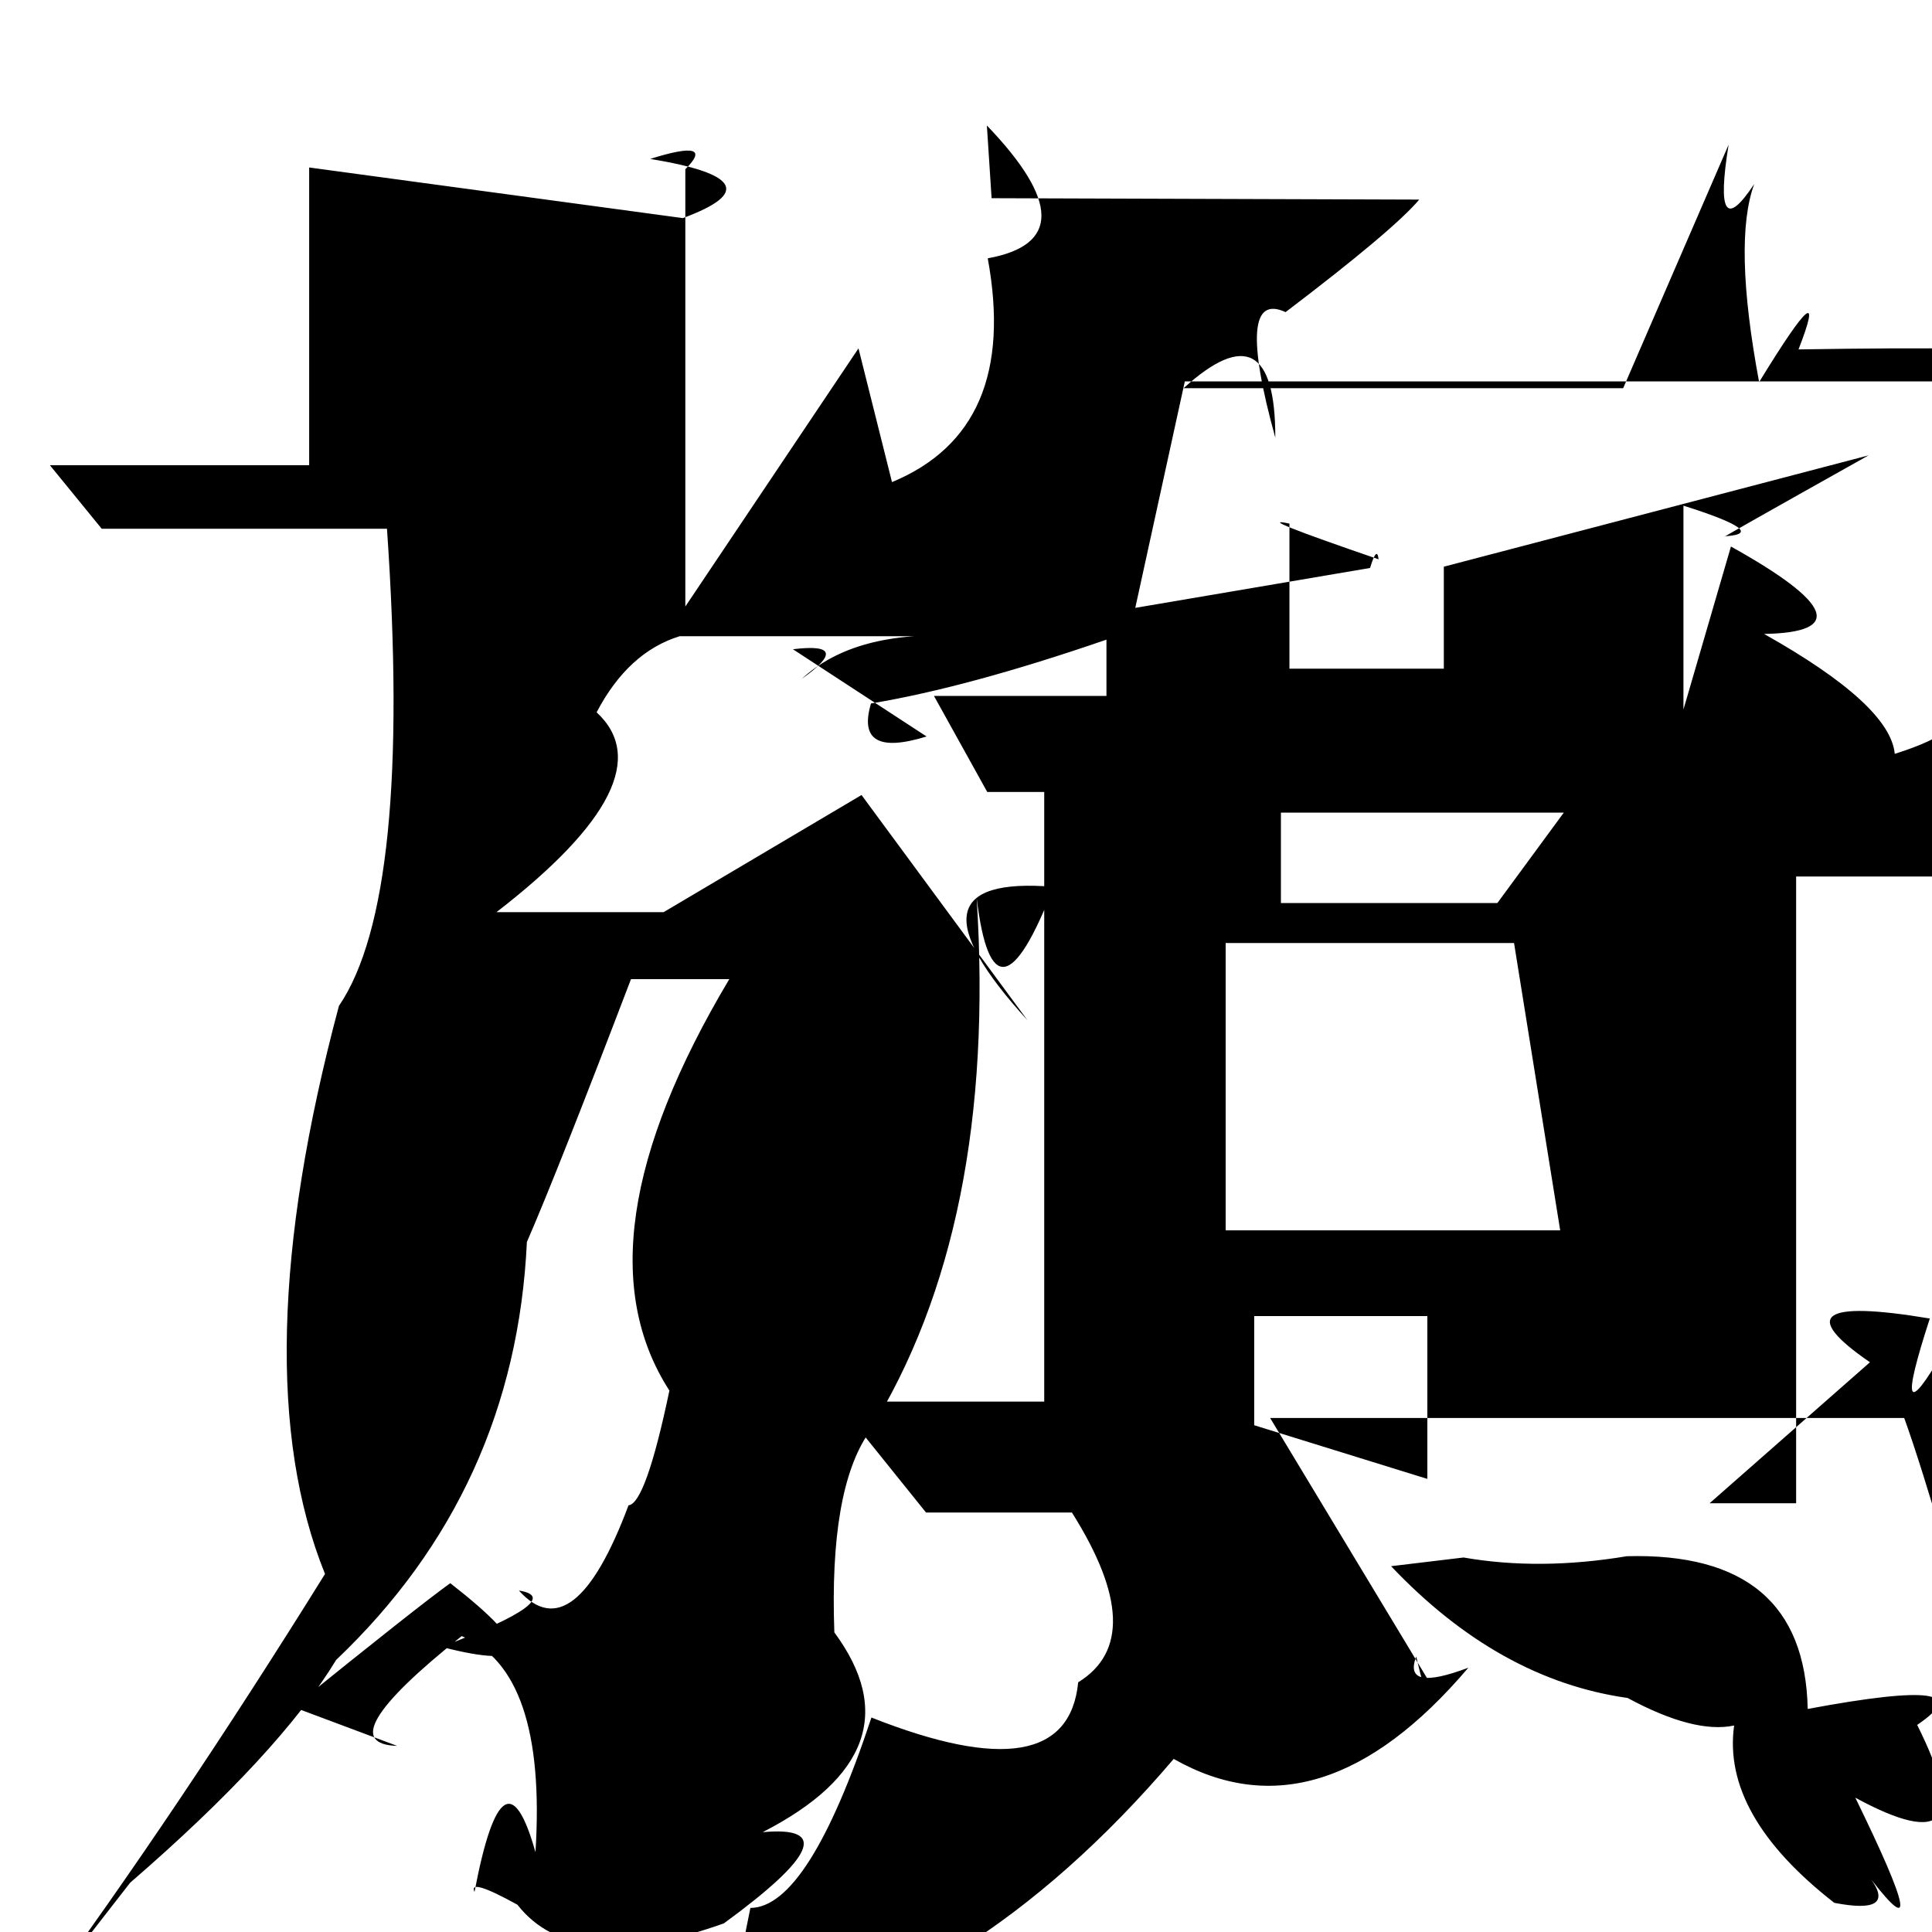 <?xml version="1.0" standalone="no"?>
<!DOCTYPE svg PUBLIC "-//W3C//DTD SVG 1.1//EN" "http://www.w3.org/Graphics/SVG/1.1/DTD/svg11.dtd" >
<svg xmlns="http://www.w3.org/2000/svg" xmlns:svg="http://www.w3.org/2000/svg" xmlns:xlink="http://www.w3.org/1999/xlink" viewBox="0 0 2048 2048"><path d="M1551.454 1651.013Q1632.022 1665.074 1724.587 1649.649Q1912.776 1644.649 1916.247 1811.561Q2110.62 1775.224 2032.287 1828.482Q2109.425 1983.165 1966.702 1905.611Q2052.65 2081.562 1983.672 1992.431Q2010.001 2029.764 1944.441 2017.094Q1825.03 1924.066 1838.244 1829.118Q1796.029 1838.063 1725.279 1799.912Q1588.822 1780.701 1474.608 1660.227ZM1657.702 861.396H1357.827V957.241H1587.291ZM1051.14 210.096L1504.462 211.57Q1477.071 244.029 1362.754 330.856Q1307.981 305.48 1351.878 463.943Q1352.039 323.136 1254.651 411.512H1720.62L1832.403 153.36Q1814.58 263.116 1859.573 195.028Q1836.976 256.476 1864.74 405.055Q1942.136 278.685 1906.503 370.393Q2128.983 366.818 2157.981 374.322Q2159.578 415.02 2084.472 387.579Q2090.798 579.437 2076.164 404.328H1255.956L1203.436 644.366L1452.31 602.072Q1459.629 578.046 1461.369 592.885Q1324.716 546.042 1366.868 555.037V708.812H1530.511V600.716L1980.733 482.712Q1811.843 577.418 1829.409 568.4Q1876.609 565.165 1784.525 536.009V752.122L1834.872 579.339Q1996.925 669.63 1870.022 672.005Q2003.674 747.137 2008.525 799.126Q2094.221 771.916 2058.889 749.796Q2144.499 924.969 2047.679 929.13H1903.972V1593.49H1812.266L1982.225 1444.054Q1872.704 1368.763 2045.691 1397.683Q2001.378 1533.859 2060.366 1432.186Q2155.545 1421.276 2066.102 1654.196Q2034.782 1547.731 2018.526 1503.11H1346.387L1522.51 1795.101Q1517.43 1827.13 1501.248 1755.95Q1486.613 1794.308 1556.529 1767.814Q1399.438 1952.742 1244.179 1864.522Q1025.129 2121.432 766.969 2163.67L795.449 2022.488Q856.982 2022.129 923.763 1820.653Q1131.207 1902.713 1142.925 1783.292Q1219.878 1735.991 1136.28 1603.359H981.64L887.078 1485.757H1106.923V839.538H1046.531L990.063 737.738H1172.891V678.049Q1025.967 728.66 923.286 745.706Q905.827 804.346 982.204 780.698L840.526 688.222Q905.456 680.29 849.794 719.696Q906.357 667.474 1018.709 674.413H720.445Q665.857 691.309 632.442 755.076Q708.89 825.734 526.255 966.955H703.424L913.248 842.745L1089.202 1081.546Q947.148 926.025 1116.908 940.09Q1053.6 1103.606 1035.31 952.047Q1057.411 1300.226 921.191 1518.317Q878.973 1579.172 884.439 1730.39Q976.818 1855.605 808.439 1942.19Q912.788 1932.672 767.324 2038.851Q608.258 2095.548 548.475 2019.07Q496.115 1990.178 502.994 2005.535Q533.832 1842.905 567.615 1963.402Q579.791 1771.053 489.404 1734.336Q346.374 1848.358 421.004 1850.725L310.984 1809.547Q443.238 1702.691 477.313 1678.229Q611.196 1782.623 468.122 1745.794Q602.431 1694.323 550.058 1686.061Q608.227 1750.657 666.26 1595.701Q684.463 1593.89 709.6 1474.09Q607.364 1315.753 773.078 1037.944H668.868Q590.845 1242.374 558.523 1316.558Q546.198 1579.005 356.359 1759.566Q295.911 1859.038 137.871 1995.86L39.686 2122.153Q187.078 1921.663 344.522 1668.467Q256.512 1450.755 359.275 1066.336Q437.28 951.722 410.215 560.478H107.804L52.876 493.137H327.731V177.536L723.855 231.207Q830.713 191.7 689.247 168.45Q759.63 146.393 726.476 179.399V642.936L910.027 369.299L945.551 511.048Q1080.366 455.149 1047.045 273.824Q1161.322 253.109 1046.121 133.007ZM1513.039 1567.696V1395.111H1329.497V1510.803ZM1604.944 999.615H1299.254V1304.208H1653.861Z" fill="black"></path></svg>